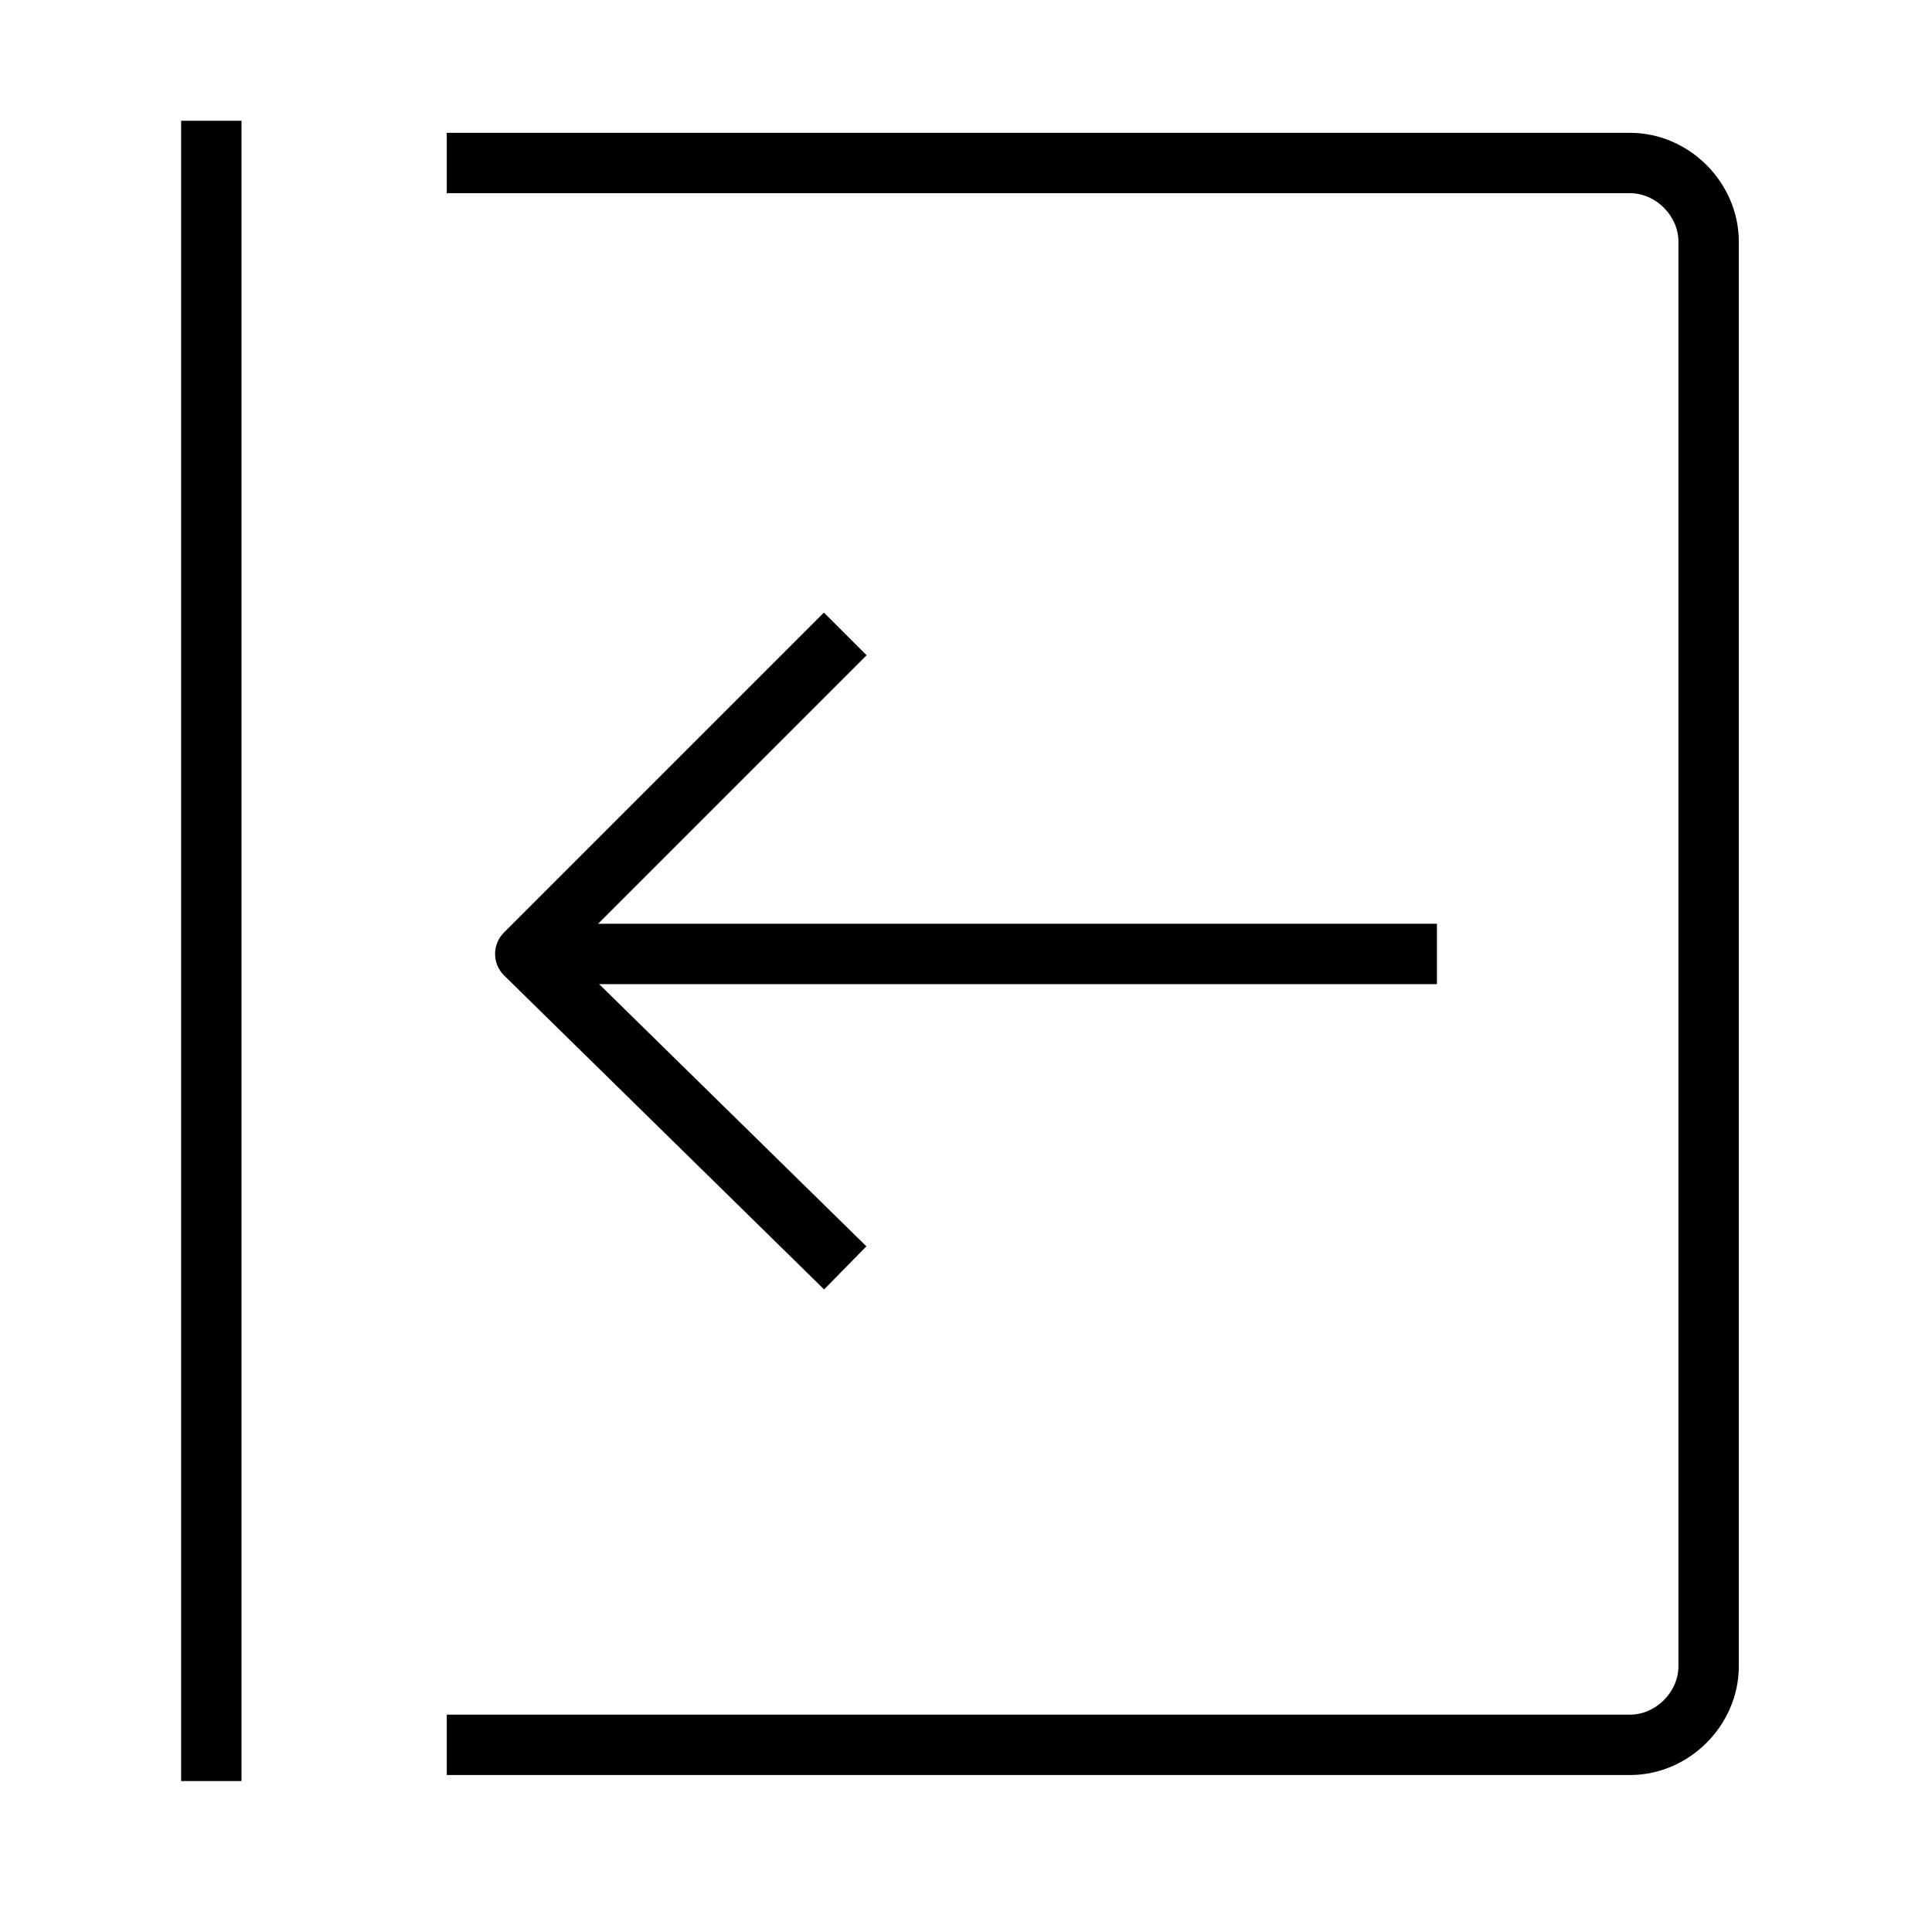 <svg version="1.1" viewBox="0 0 32 32"  height="32px" width="32px" fill="none" stroke="black"><g id="collapse-left" transform="translate(3 2)"><line class="stroke" style="fill:none;stroke:currentColor;stroke-linejoin:round;stroke-width:1px;" x1="0.5" y1="27.5" x2="0.5" y2="0"/><polyline class="stroke" style="fill:none;stroke:currentColor;stroke-linejoin:round;stroke-width:1px;" points="11,8.5 5.7,13.8 11,19"/><line class="stroke" style="fill:none;stroke:currentColor;stroke-linejoin:round;stroke-width:1px;" x1="6.4" y1="13.8" x2="20.8" y2="13.8"/><path class="stroke" style="fill:none;stroke:currentColor;stroke-linejoin:round;stroke-width:1px;" d="M4.4,0.7h19.6c0.7,0,1.3,0.6,1.3,1.3v23.6c0,0.7-0.6,1.3-1.3,1.3H4.4"/></g></svg>